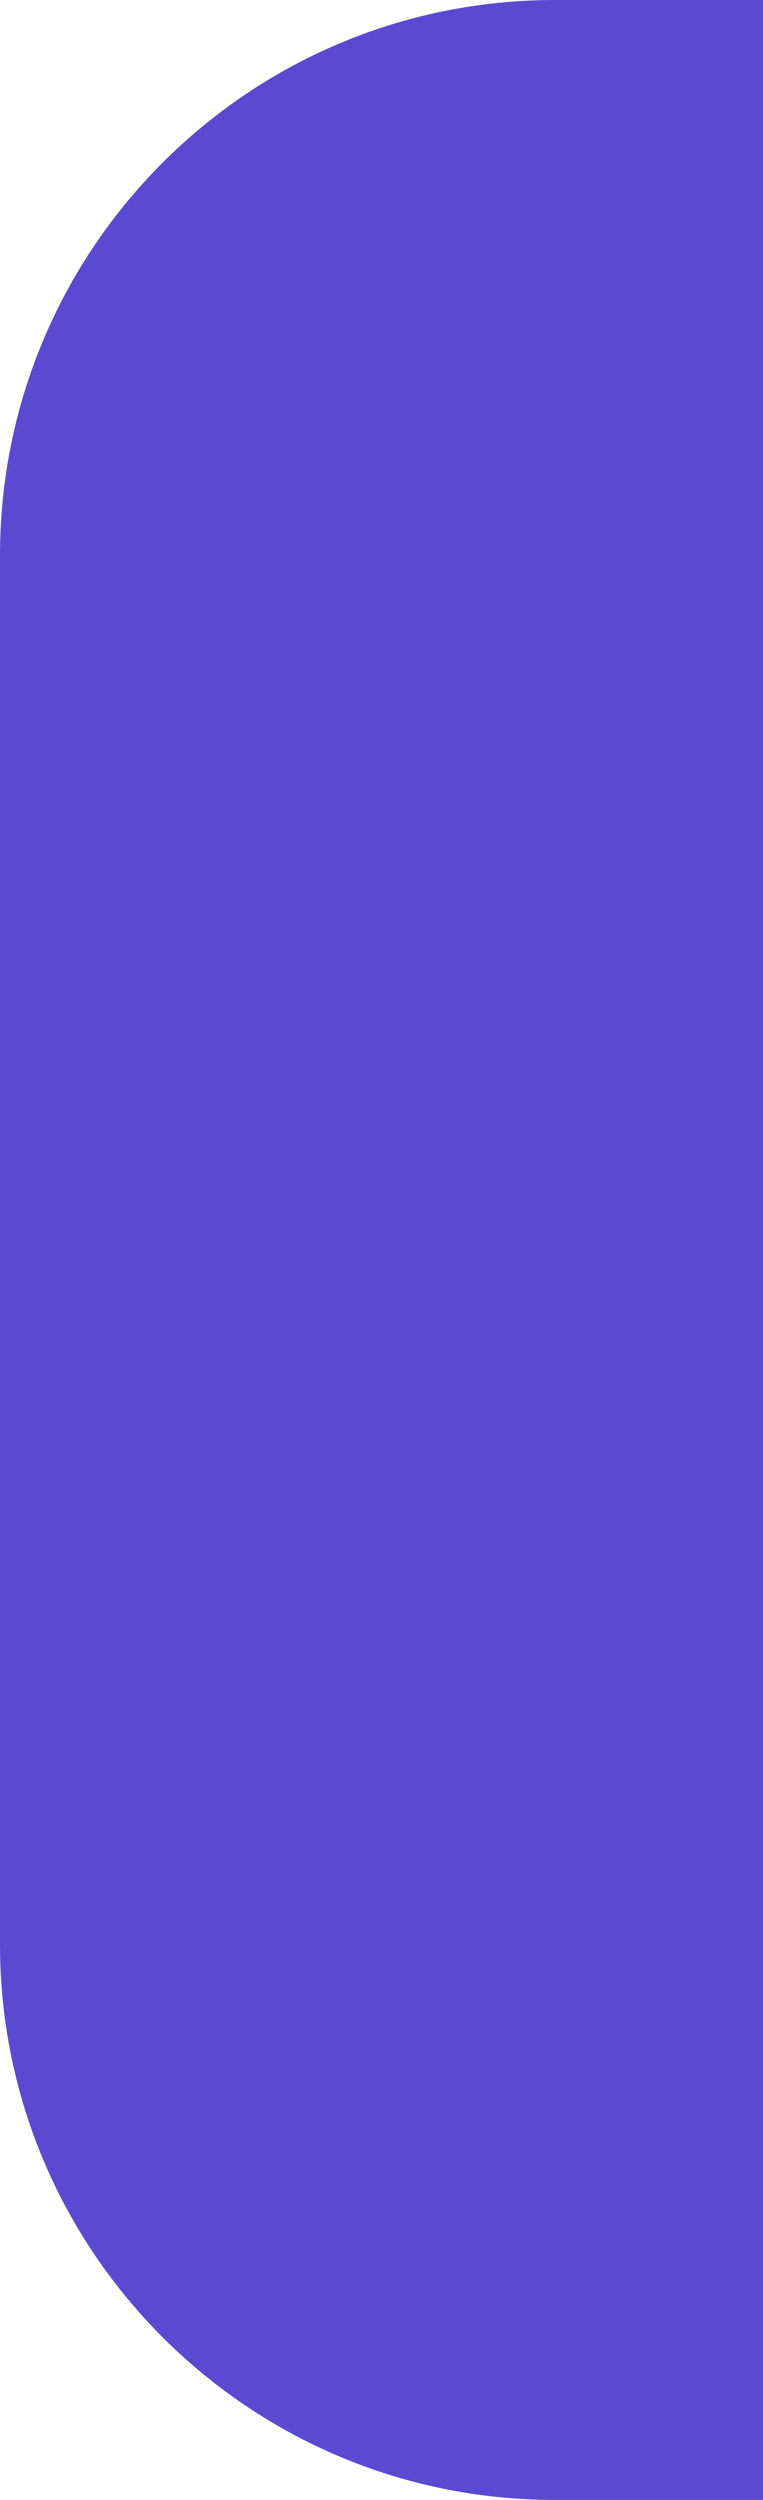 <svg width="11" height="36" viewBox="0 0 11 36" fill="none" xmlns="http://www.w3.org/2000/svg">
    <path d="M0 8C0 3.582 3.582 0 8 0H11V36H8C3.582 36 0 32.418 0 28V8Z" fill="#5B4AD1"/>
    </svg>
    